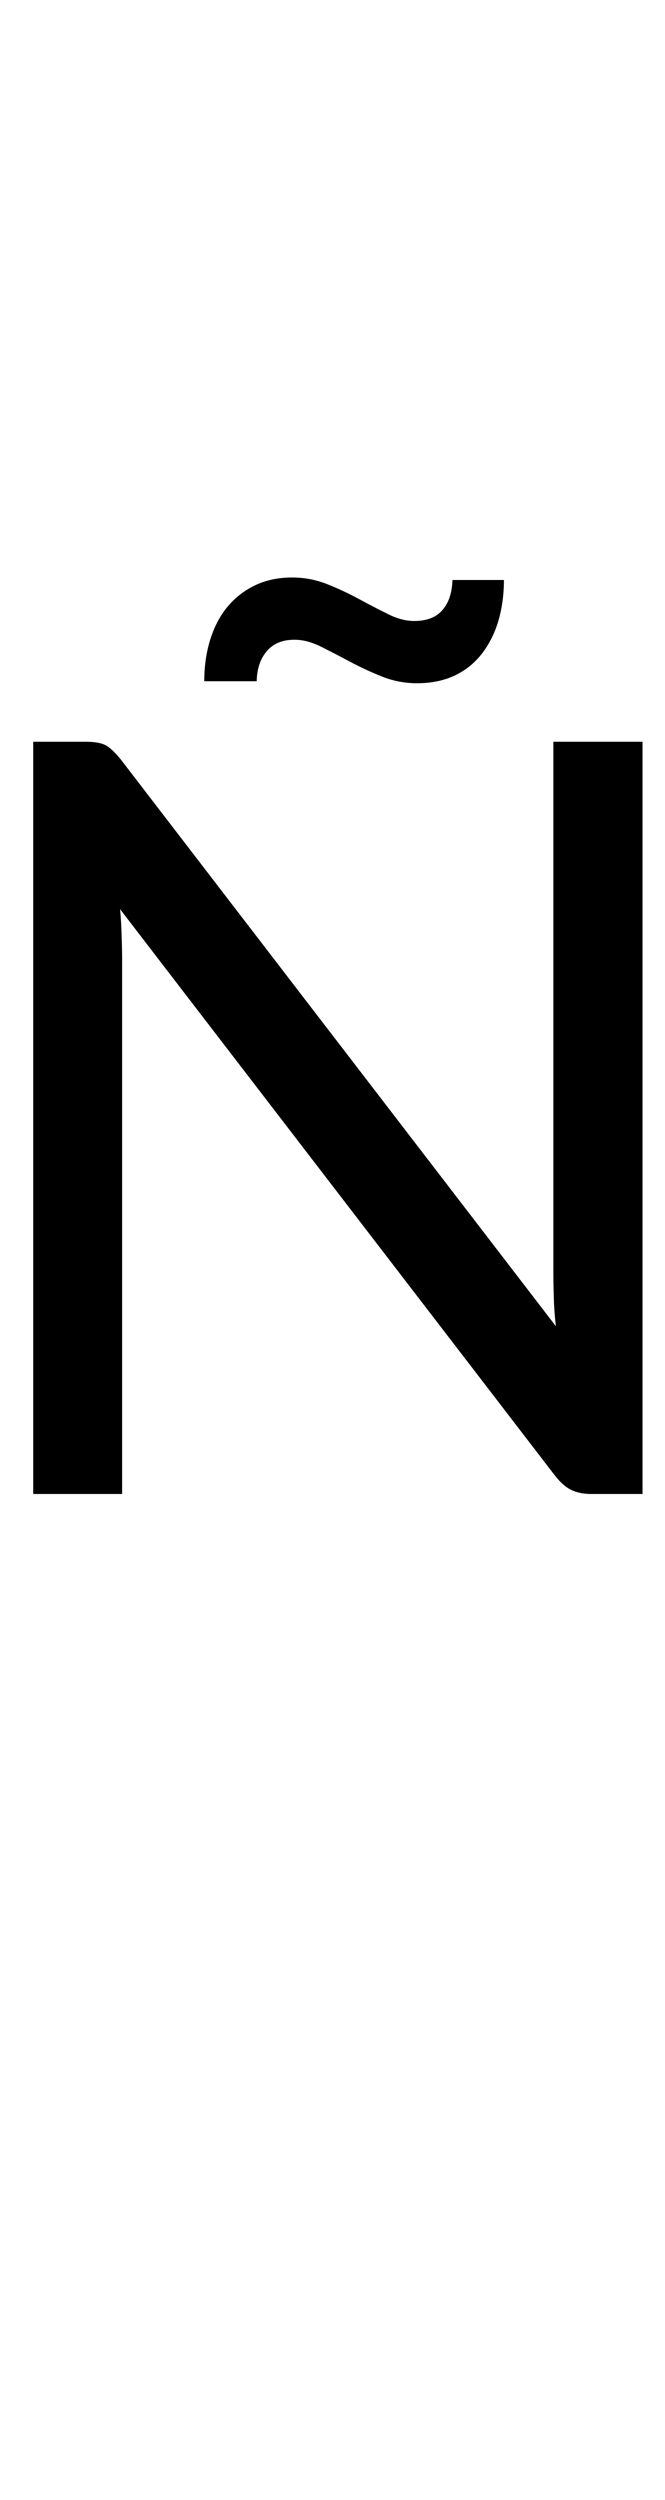 <?xml version="1.0" encoding="utf-8"?>
<!-- Generator: Adobe Illustrator 16.0.0, SVG Export Plug-In . SVG Version: 6.00 Build 0)  -->
<!DOCTYPE svg PUBLIC "-//W3C//DTD SVG 1.1 Tiny//EN" "http://www.w3.org/Graphics/SVG/1.1/DTD/svg11-tiny.dtd">
<svg version="1.1" baseProfile="tiny" id="Capa_1" xmlns="http://www.w3.org/2000/svg" xmlns:xlink="http://www.w3.org/1999/xlink"
	 x="0px" y="0px" width="26.63px" height="100px" viewBox="0 0 26.63 100" xml:space="preserve">
<path d="M4.23,29.81c0.17,0.09,0.37,0.28,0.6,0.56l17.43,22.68c-0.04-0.36-0.07-0.72-0.08-1.06s-0.02-0.67-0.02-1V29.67h3.57v30.09
	h-2.06c-0.32,0-0.59-0.06-0.81-0.17s-0.43-0.3-0.64-0.57L4.81,36.37c0.03,0.35,0.05,0.69,0.06,1.03c0.01,0.34,0.02,0.64,0.02,0.92
	v21.44H1.33V29.67h2.1C3.79,29.67,4.06,29.72,4.23,29.81z M16.59,24.84c0.49,0,0.87-0.14,1.12-0.43c0.26-0.29,0.39-0.69,0.41-1.21
	h2.06c0,0.6-0.08,1.15-0.23,1.66c-0.15,0.5-0.38,0.94-0.67,1.31c-0.29,0.37-0.66,0.66-1.09,0.86c-0.43,0.2-0.93,0.3-1.49,0.3
	c-0.49,0-0.96-0.09-1.41-0.27c-0.45-0.18-0.88-0.38-1.29-0.6c-0.41-0.22-0.8-0.42-1.16-0.6c-0.37-0.18-0.71-0.27-1.05-0.27
	c-0.48,0-0.84,0.15-1.1,0.45c-0.26,0.3-0.4,0.7-0.41,1.21h-2.1c0-0.6,0.08-1.16,0.24-1.67c0.16-0.51,0.39-0.95,0.69-1.31
	c0.3-0.36,0.67-0.65,1.11-0.86c0.44-0.21,0.94-0.31,1.48-0.31c0.49,0,0.96,0.09,1.41,0.27c0.45,0.18,0.88,0.38,1.28,0.6
	c0.41,0.22,0.79,0.42,1.16,0.6C15.91,24.75,16.26,24.84,16.59,24.84z"/>
</svg>
